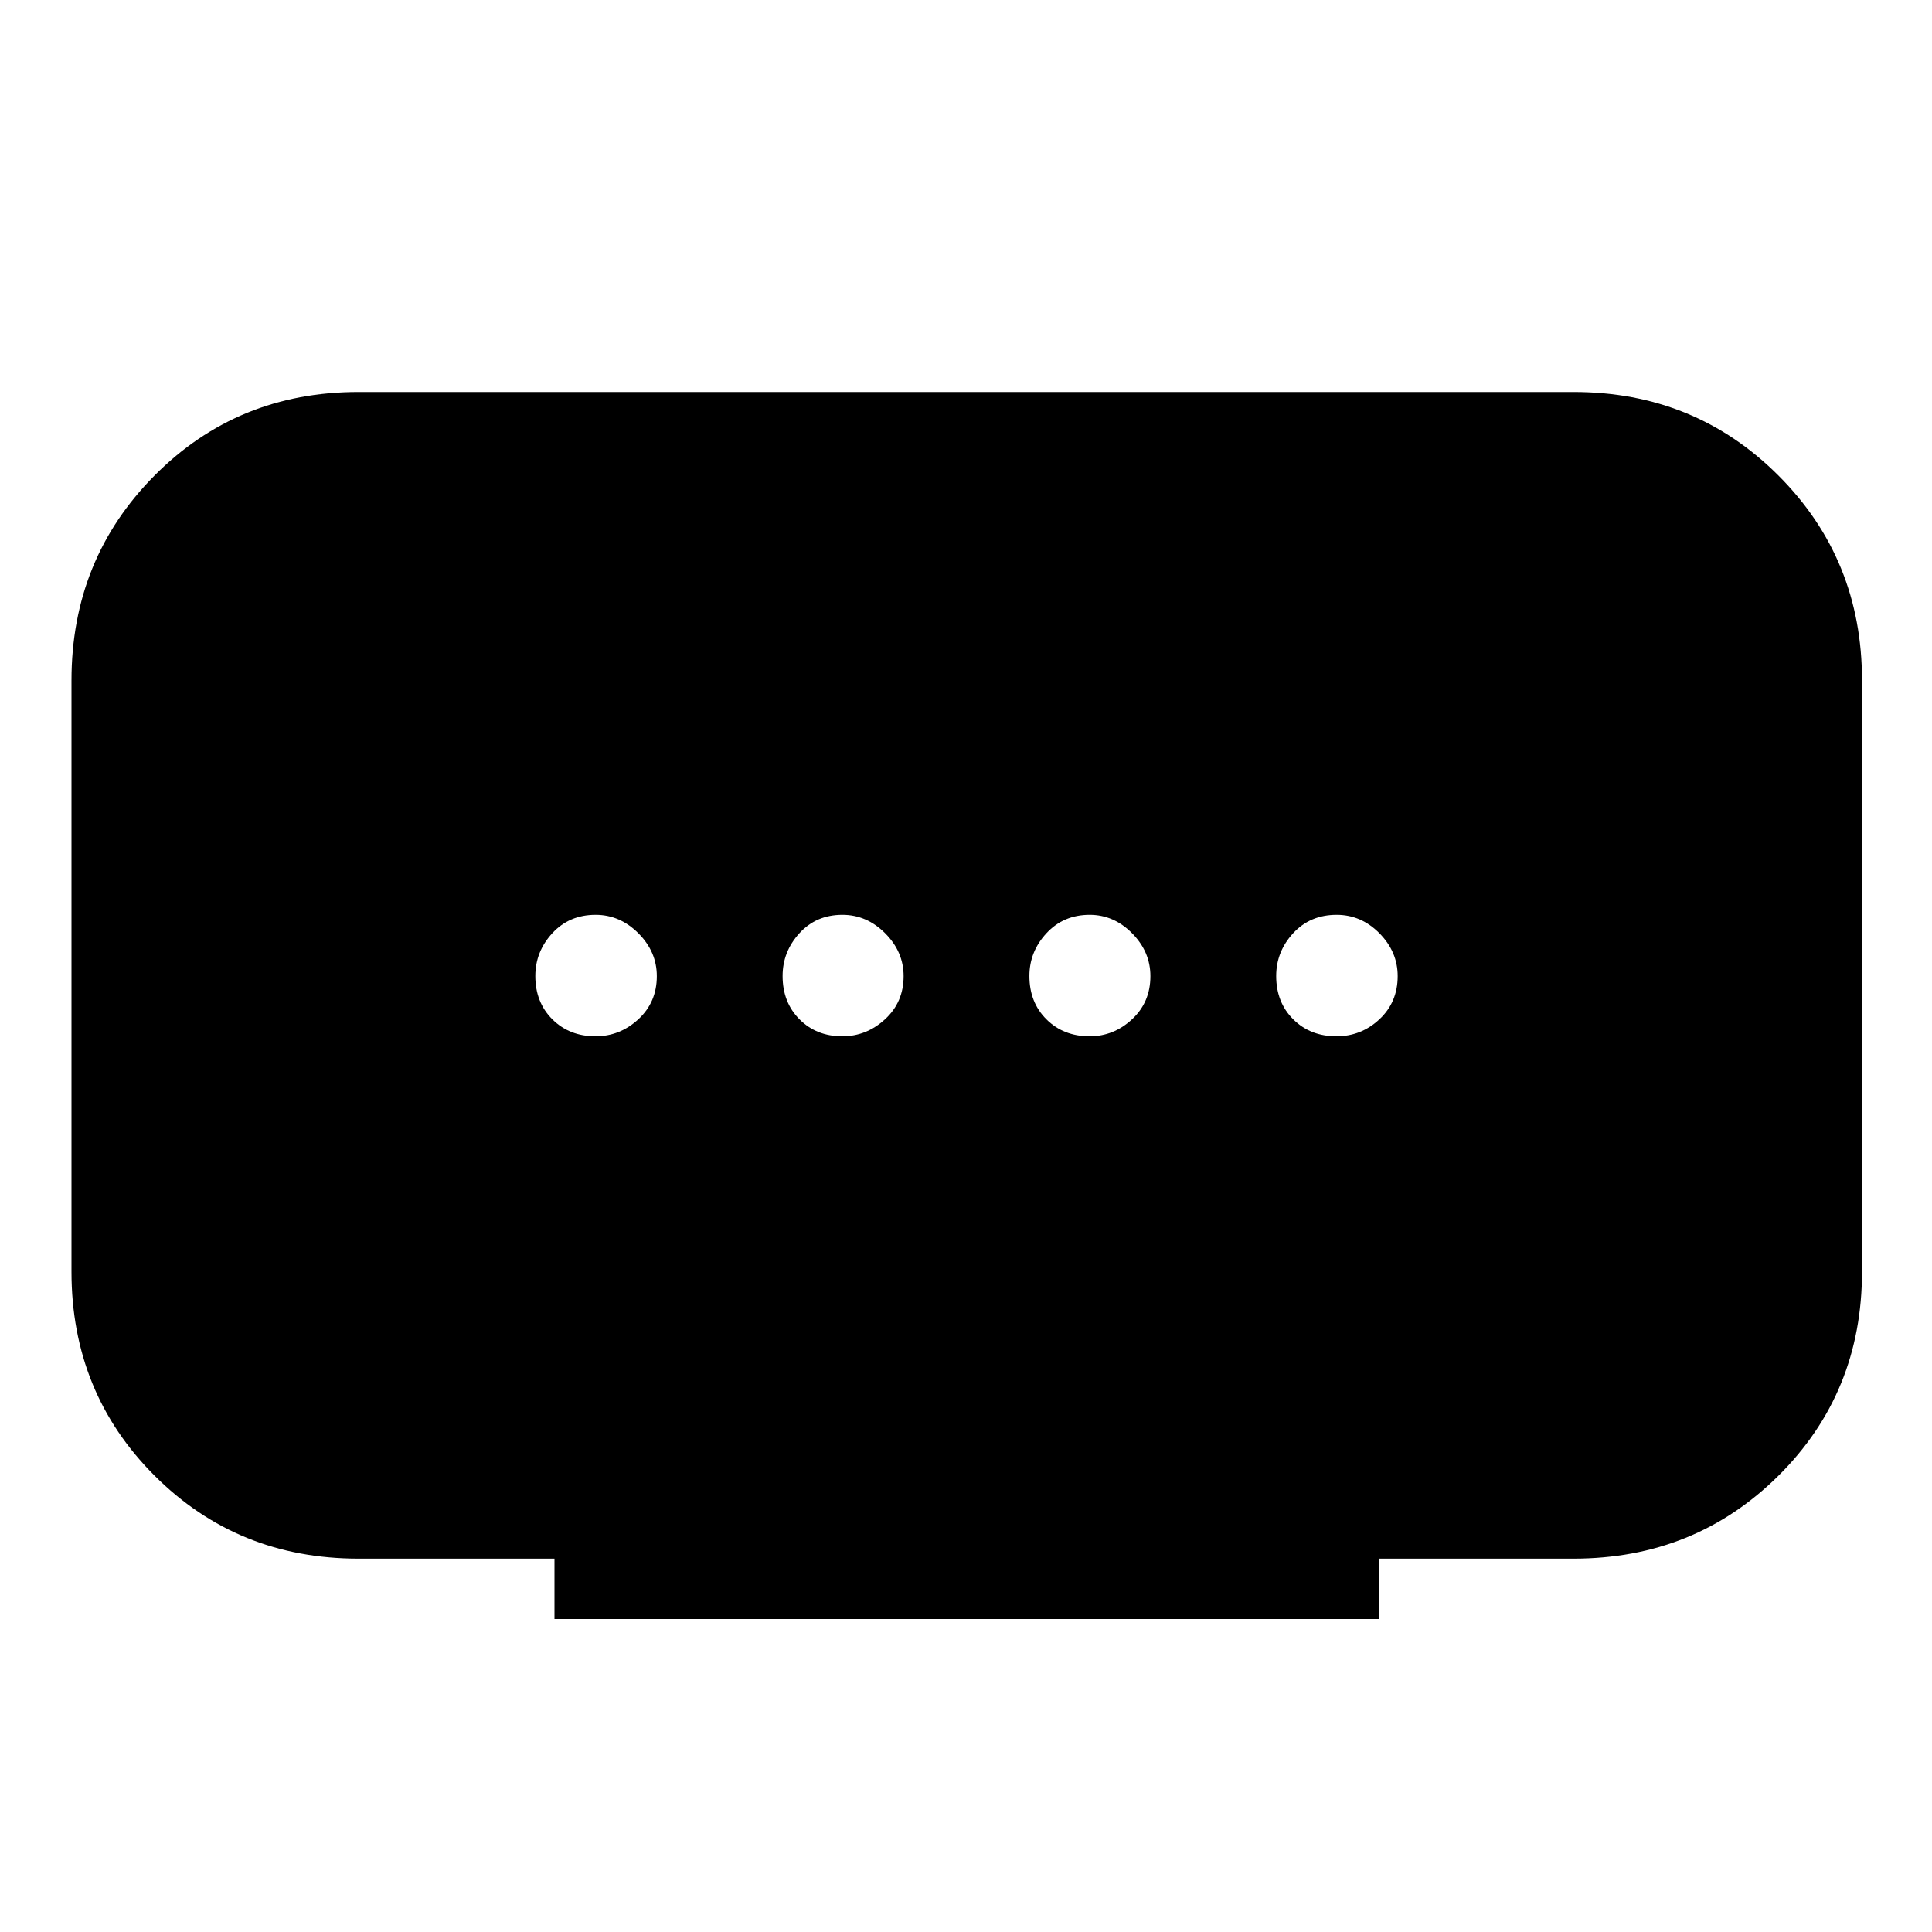 <svg xmlns="http://www.w3.org/2000/svg" height="48" viewBox="0 -960 960 960" width="48"><path d="M275.52-155.52v-30h-97.43q-60.06 0-101.31-41.26-41.26-41.25-41.26-101.31v-293.82q0-60.26 41.26-101.79 41.25-41.52 101.31-41.52h603.82q60.26 0 101.79 41.52 41.52 41.53 41.52 101.79v293.76q0 60.23-41.52 101.43-41.53 41.2-101.79 41.2h-96.69v30h-409.7Zm143.02-289.55q12 0 21.23-8.47t9.23-21.43q0-12.1-9.16-21.28-9.15-9.18-21.25-9.18-13 0-21.36 9.15-8.36 9.16-8.36 21.25 0 13.1 8.41 21.53 8.4 8.43 21.26 8.43Zm-122.63 0q12.1 0 21.28-8.47 9.18-8.47 9.18-21.43 0-12.1-9.16-21.28-9.15-9.18-21.25-9.18-13.1 0-21.53 9.15-8.43 9.16-8.43 21.25 0 13.1 8.47 21.53 8.48 8.43 21.44 8.43Zm245.5 0q12 0 21.11-8.47t9.11-21.43q0-12.1-9.09-21.28-9.08-9.18-21.08-9.18-13 0-21.48 9.15-8.48 9.16-8.48 21.25 0 13.1 8.47 21.53 8.48 8.43 21.44 8.43Zm122.66 0q12.31 0 21.37-8.47t9.06-21.43q0-12.1-9.06-21.28-9.06-9.18-21.26-9.18-13.19 0-21.62 9.15-8.43 9.16-8.43 21.25 0 13.1 8.48 21.53 8.48 8.43 21.46 8.43Z"/></svg>